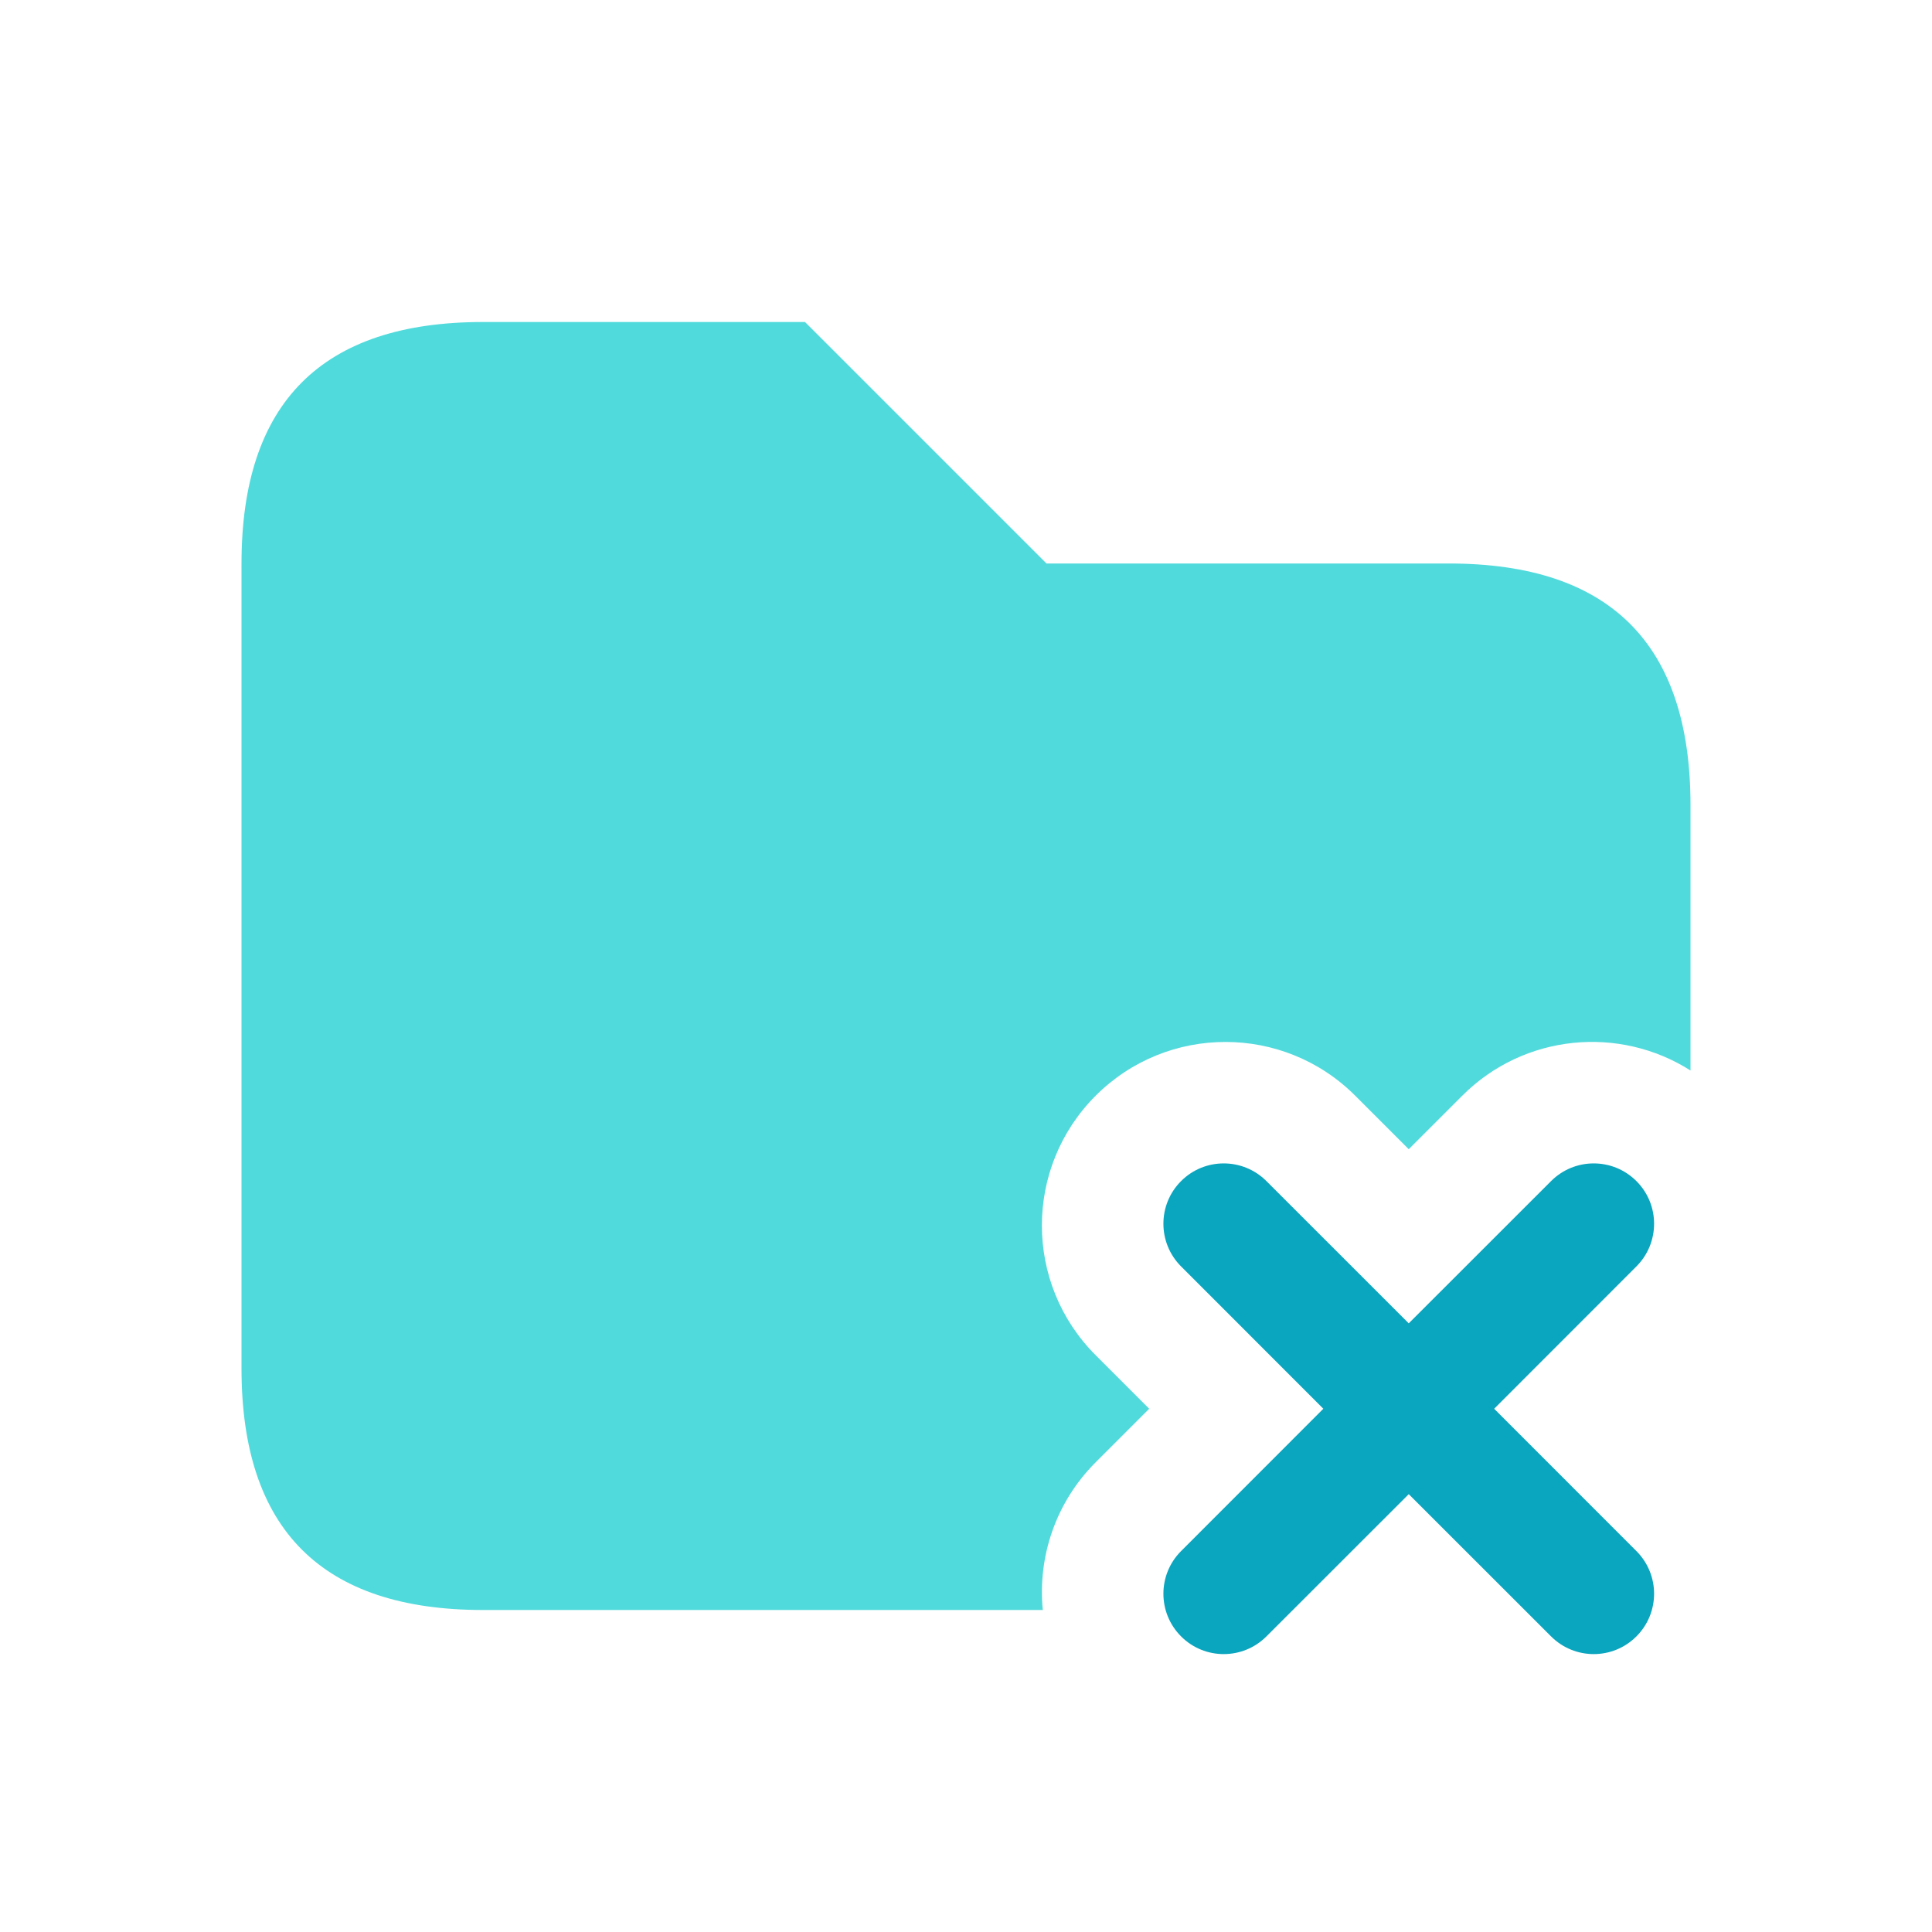 <svg width="24" height="24" viewBox="0 0 24 24" fill="none" xmlns="http://www.w3.org/2000/svg">
    <path d="M21 13.298V10C21 8 20 7 18 7H13L10 4H6C4 4 3 5 3 7V17C3 19 4 20 6 20H12.954C12.89 19.345 13.109 18.667 13.611 18.165L14.276 17.5L13.611 16.835C12.72 15.945 12.72 14.502 13.611 13.611C14.501 12.721 15.945 12.721 16.835 13.611L17.5 14.276L18.165 13.611C18.935 12.841 20.118 12.737 21 13.298Z" fill="#51DADC"/>
    <path d="M15.732 14.672C15.439 14.379 14.964 14.379 14.672 14.672C14.379 14.964 14.379 15.439 14.672 15.732L16.439 17.5L14.672 19.268C14.379 19.561 14.379 20.035 14.672 20.328C14.964 20.621 15.439 20.621 15.732 20.328L17.5 18.561L19.268 20.328C19.561 20.621 20.035 20.621 20.328 20.328C20.621 20.035 20.621 19.561 20.328 19.268L18.561 17.5L20.328 15.732C20.621 15.439 20.621 14.964 20.328 14.672C20.035 14.379 19.561 14.379 19.268 14.672L17.5 16.439L15.732 14.672Z" fill="#0AA5BE"/>
    </svg>
    